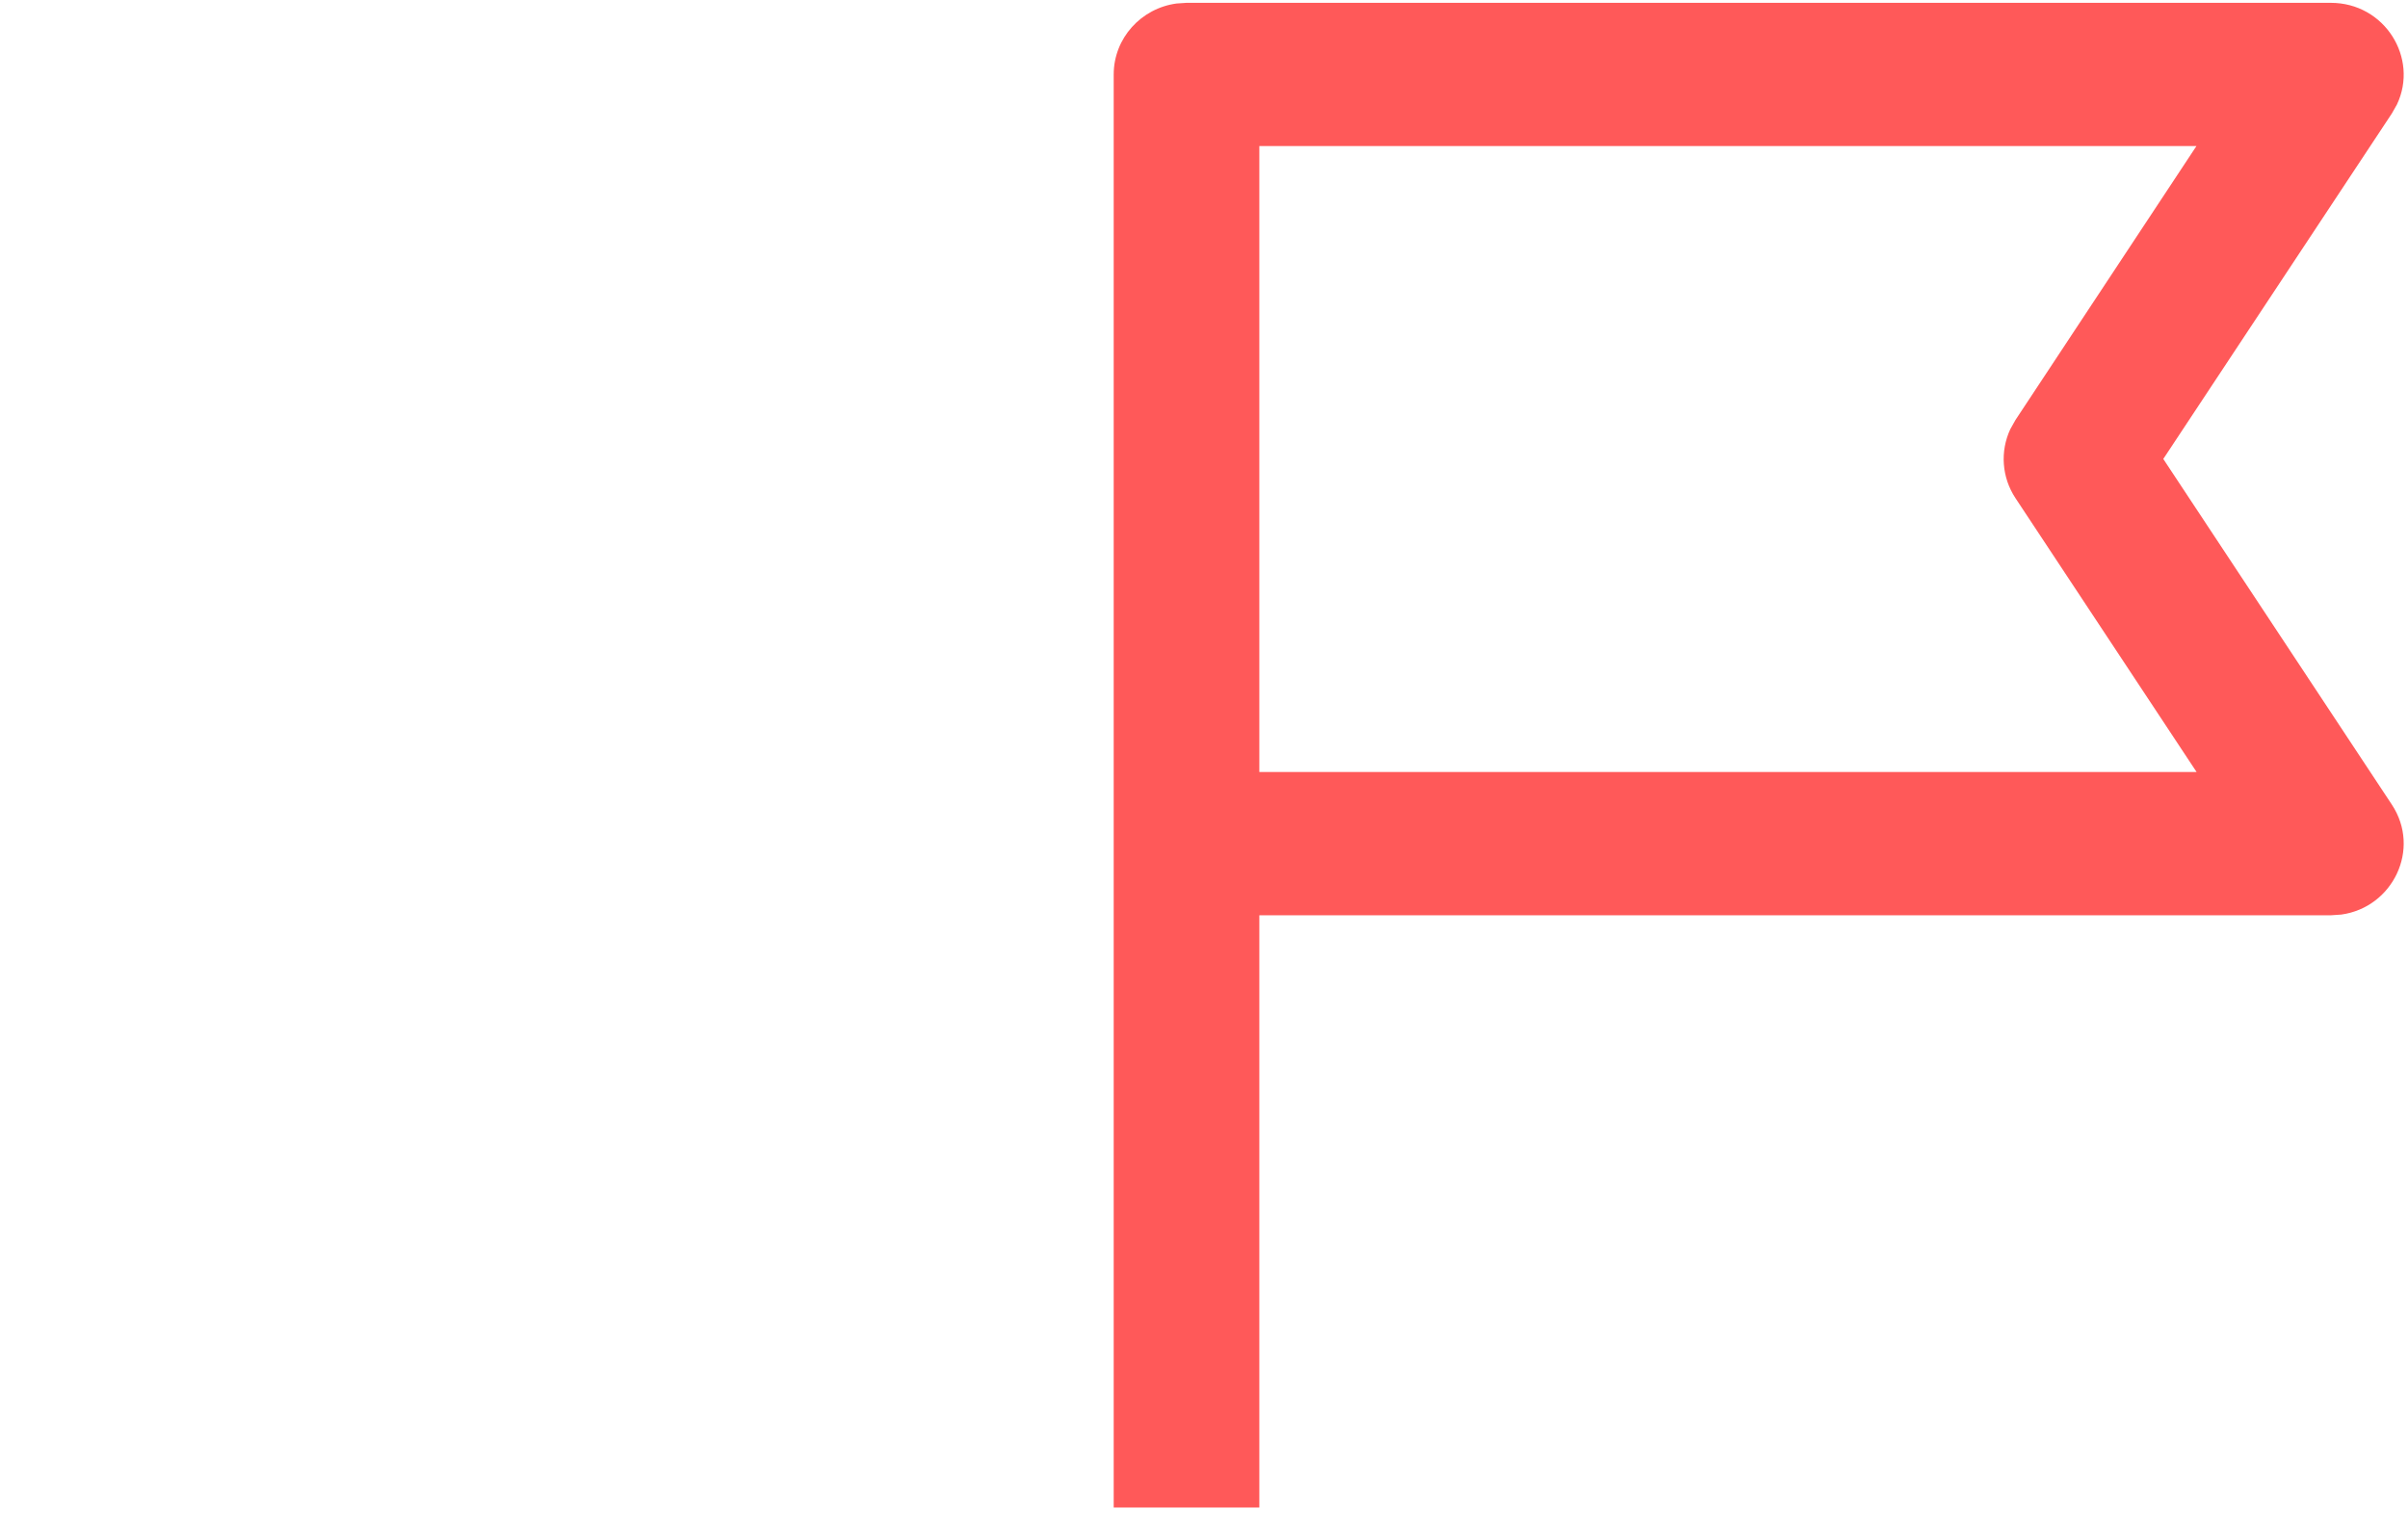 <svg width="80" height="51" viewBox="0 0 80 51" fill="none" xmlns="http://www.w3.org/2000/svg">
<path fill-rule="evenodd" clip-rule="evenodd" d="M77.434 0.094C79.234 0.094 80.361 1.936 79.633 3.471L79.462 3.773L71.87 15.251L79.462 26.735C80.443 28.22 79.49 30.155 77.785 30.391L77.434 30.415L41.838 30.415V50.094H37V2.475C37 1.27 37.91 0.273 39.091 0.116L39.419 0.094H77.434ZM72.972 4.853H41.838V25.653H72.976L66.959 16.553C66.502 15.862 66.445 14.996 66.787 14.262L66.959 13.956L72.972 4.853Z" fill="#FF5959"/>
</svg>
